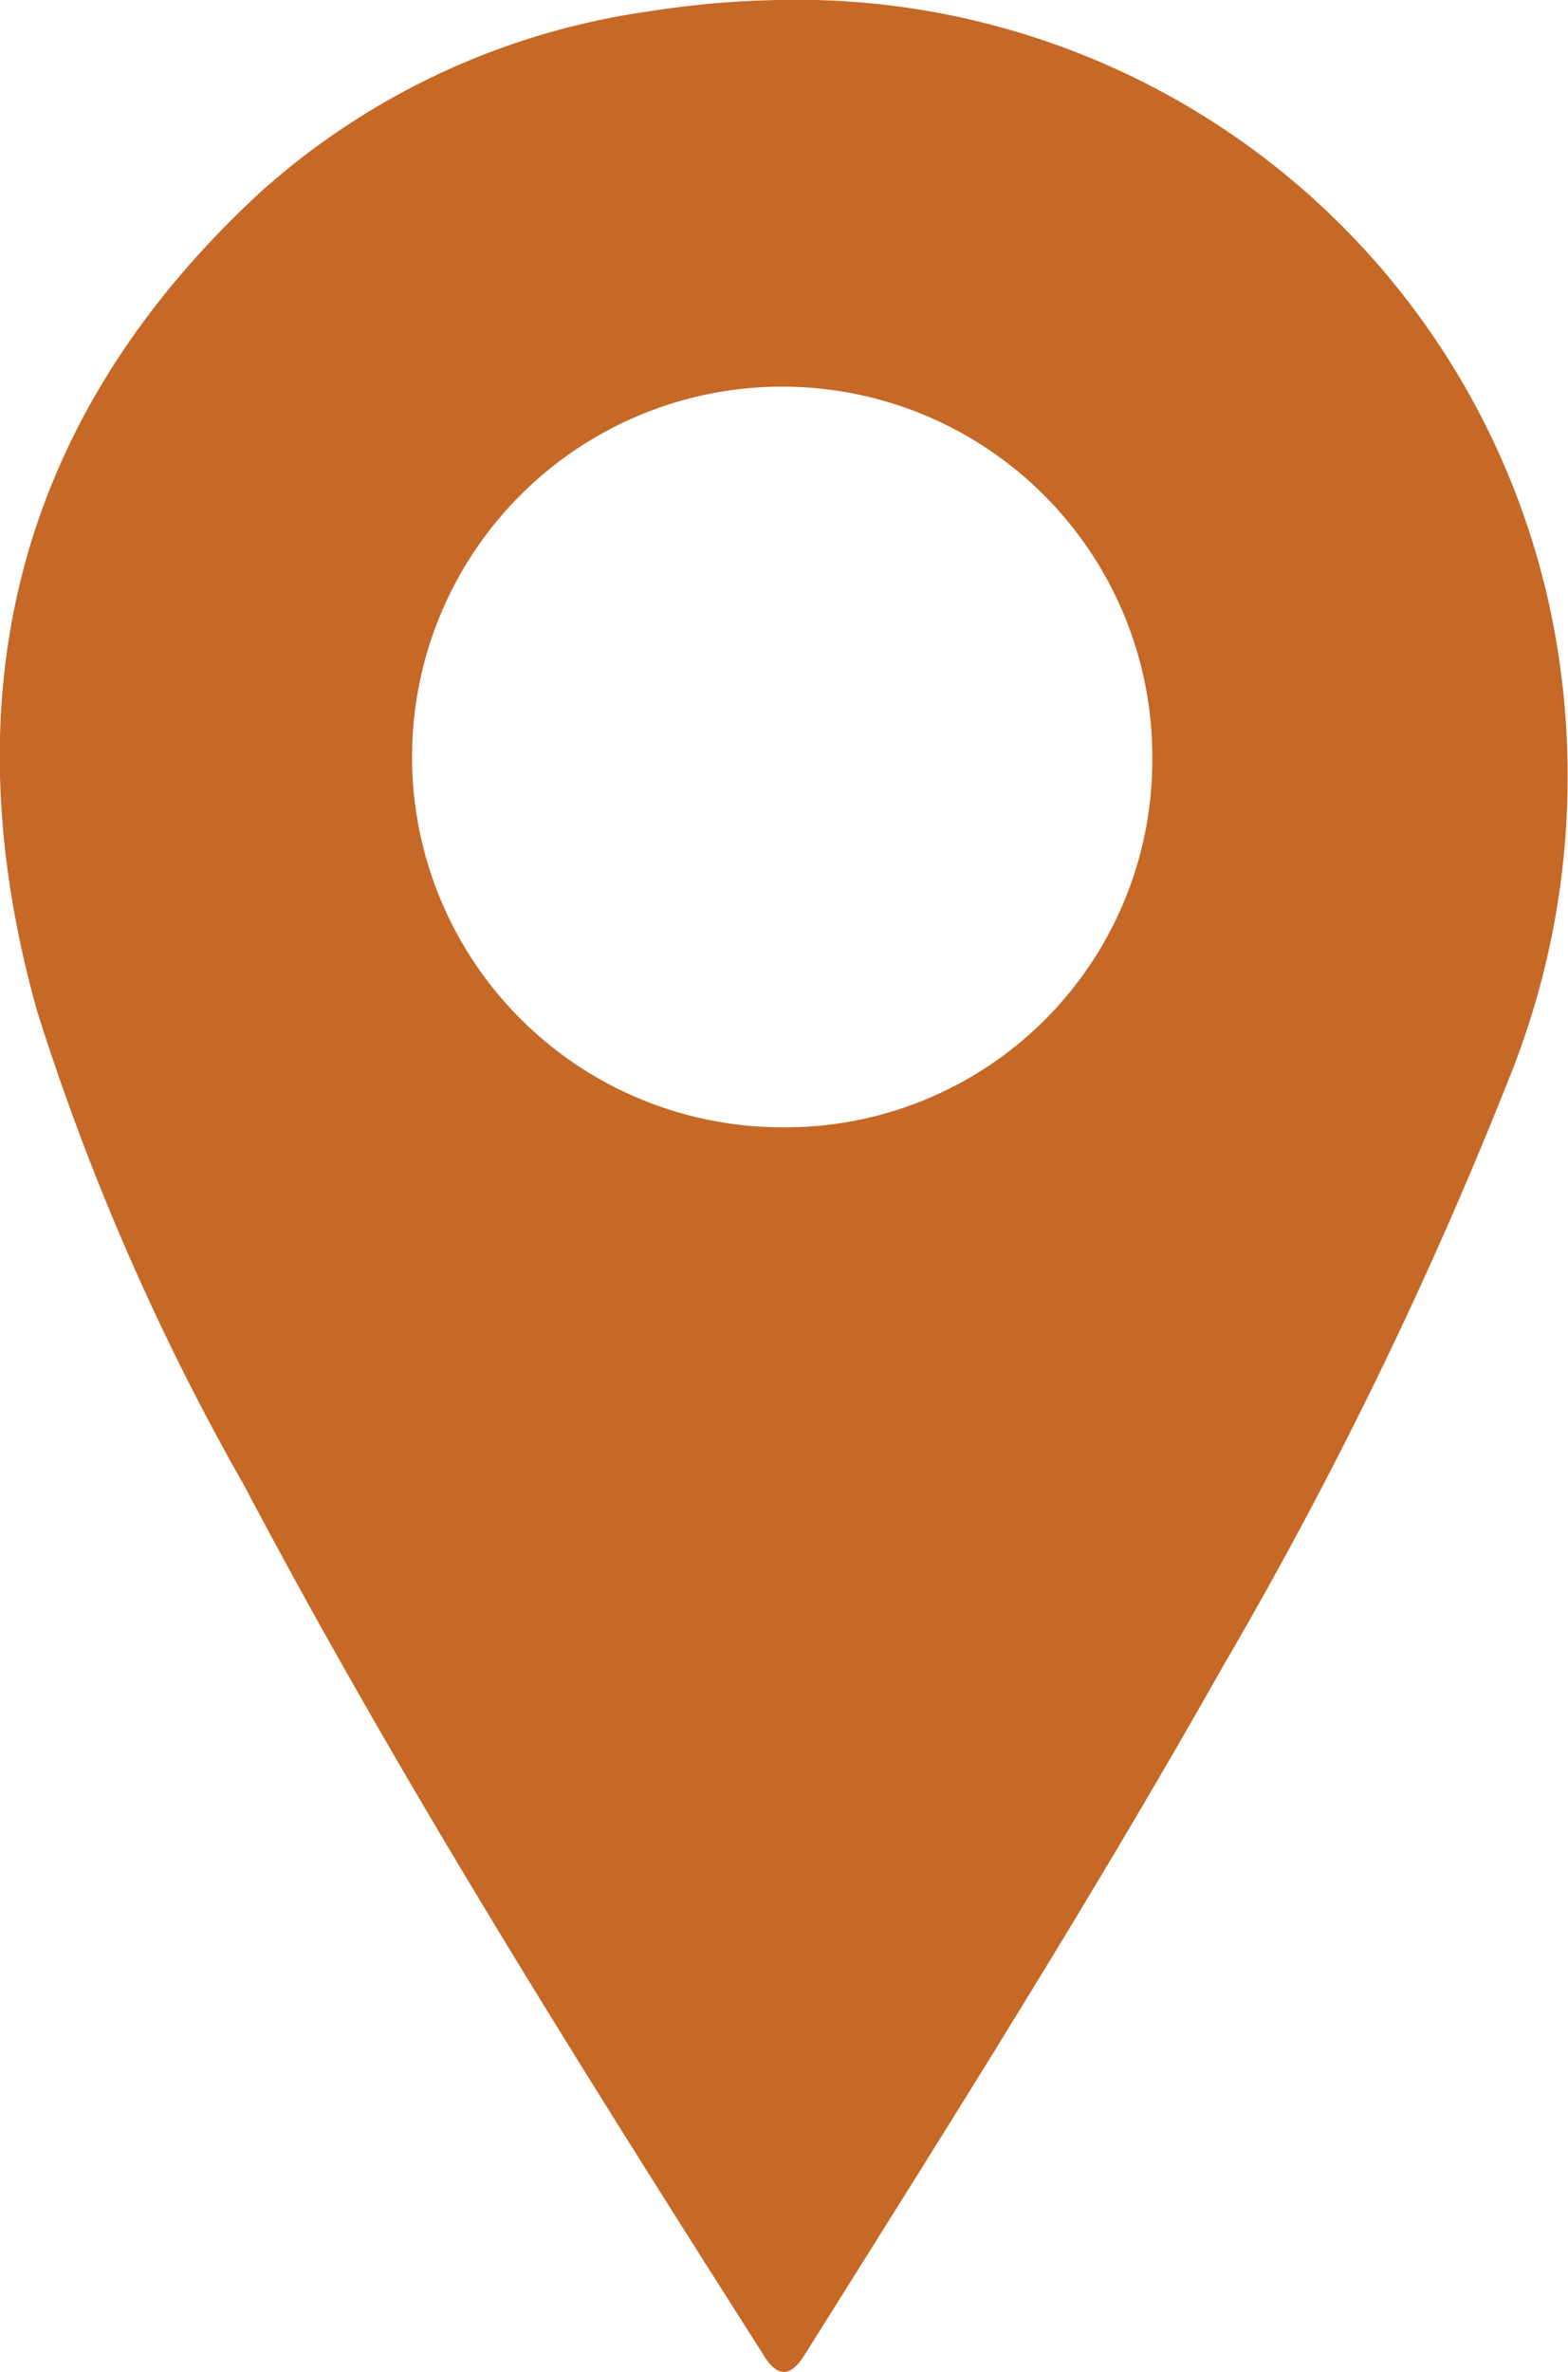 <svg xmlns="http://www.w3.org/2000/svg" width="30.424" height="46" viewBox="0 0 30.424 46">
  <g id="그룹_4435" data-name="그룹 4435" transform="translate(-316.297 -216.171)">
    <path id="패스_5135" data-name="패스 5135" d="M331.367,216.172a14.947,14.947,0,0,1,15.006,11.807,15.634,15.634,0,0,1-.768,9.036,83.82,83.82,0,0,1-5.592,11.494c-2.555,4.529-5.337,8.92-8.1,13.325-.273.436-.52.45-.784.036-3.524-5.54-7.031-11.091-10.1-16.9a47.384,47.384,0,0,1-4.01-9.184c-1.728-6.142-.407-11.522,4.343-15.9a14.269,14.269,0,0,1,7.565-3.5A17.8,17.8,0,0,1,331.367,216.172Zm7.288,14.8a7.182,7.182,0,1,0-7.2,7.061A7.118,7.118,0,0,0,338.655,230.972Z" transform="translate(0 0)" fill="#c66826"/>
  </g>
</svg>
